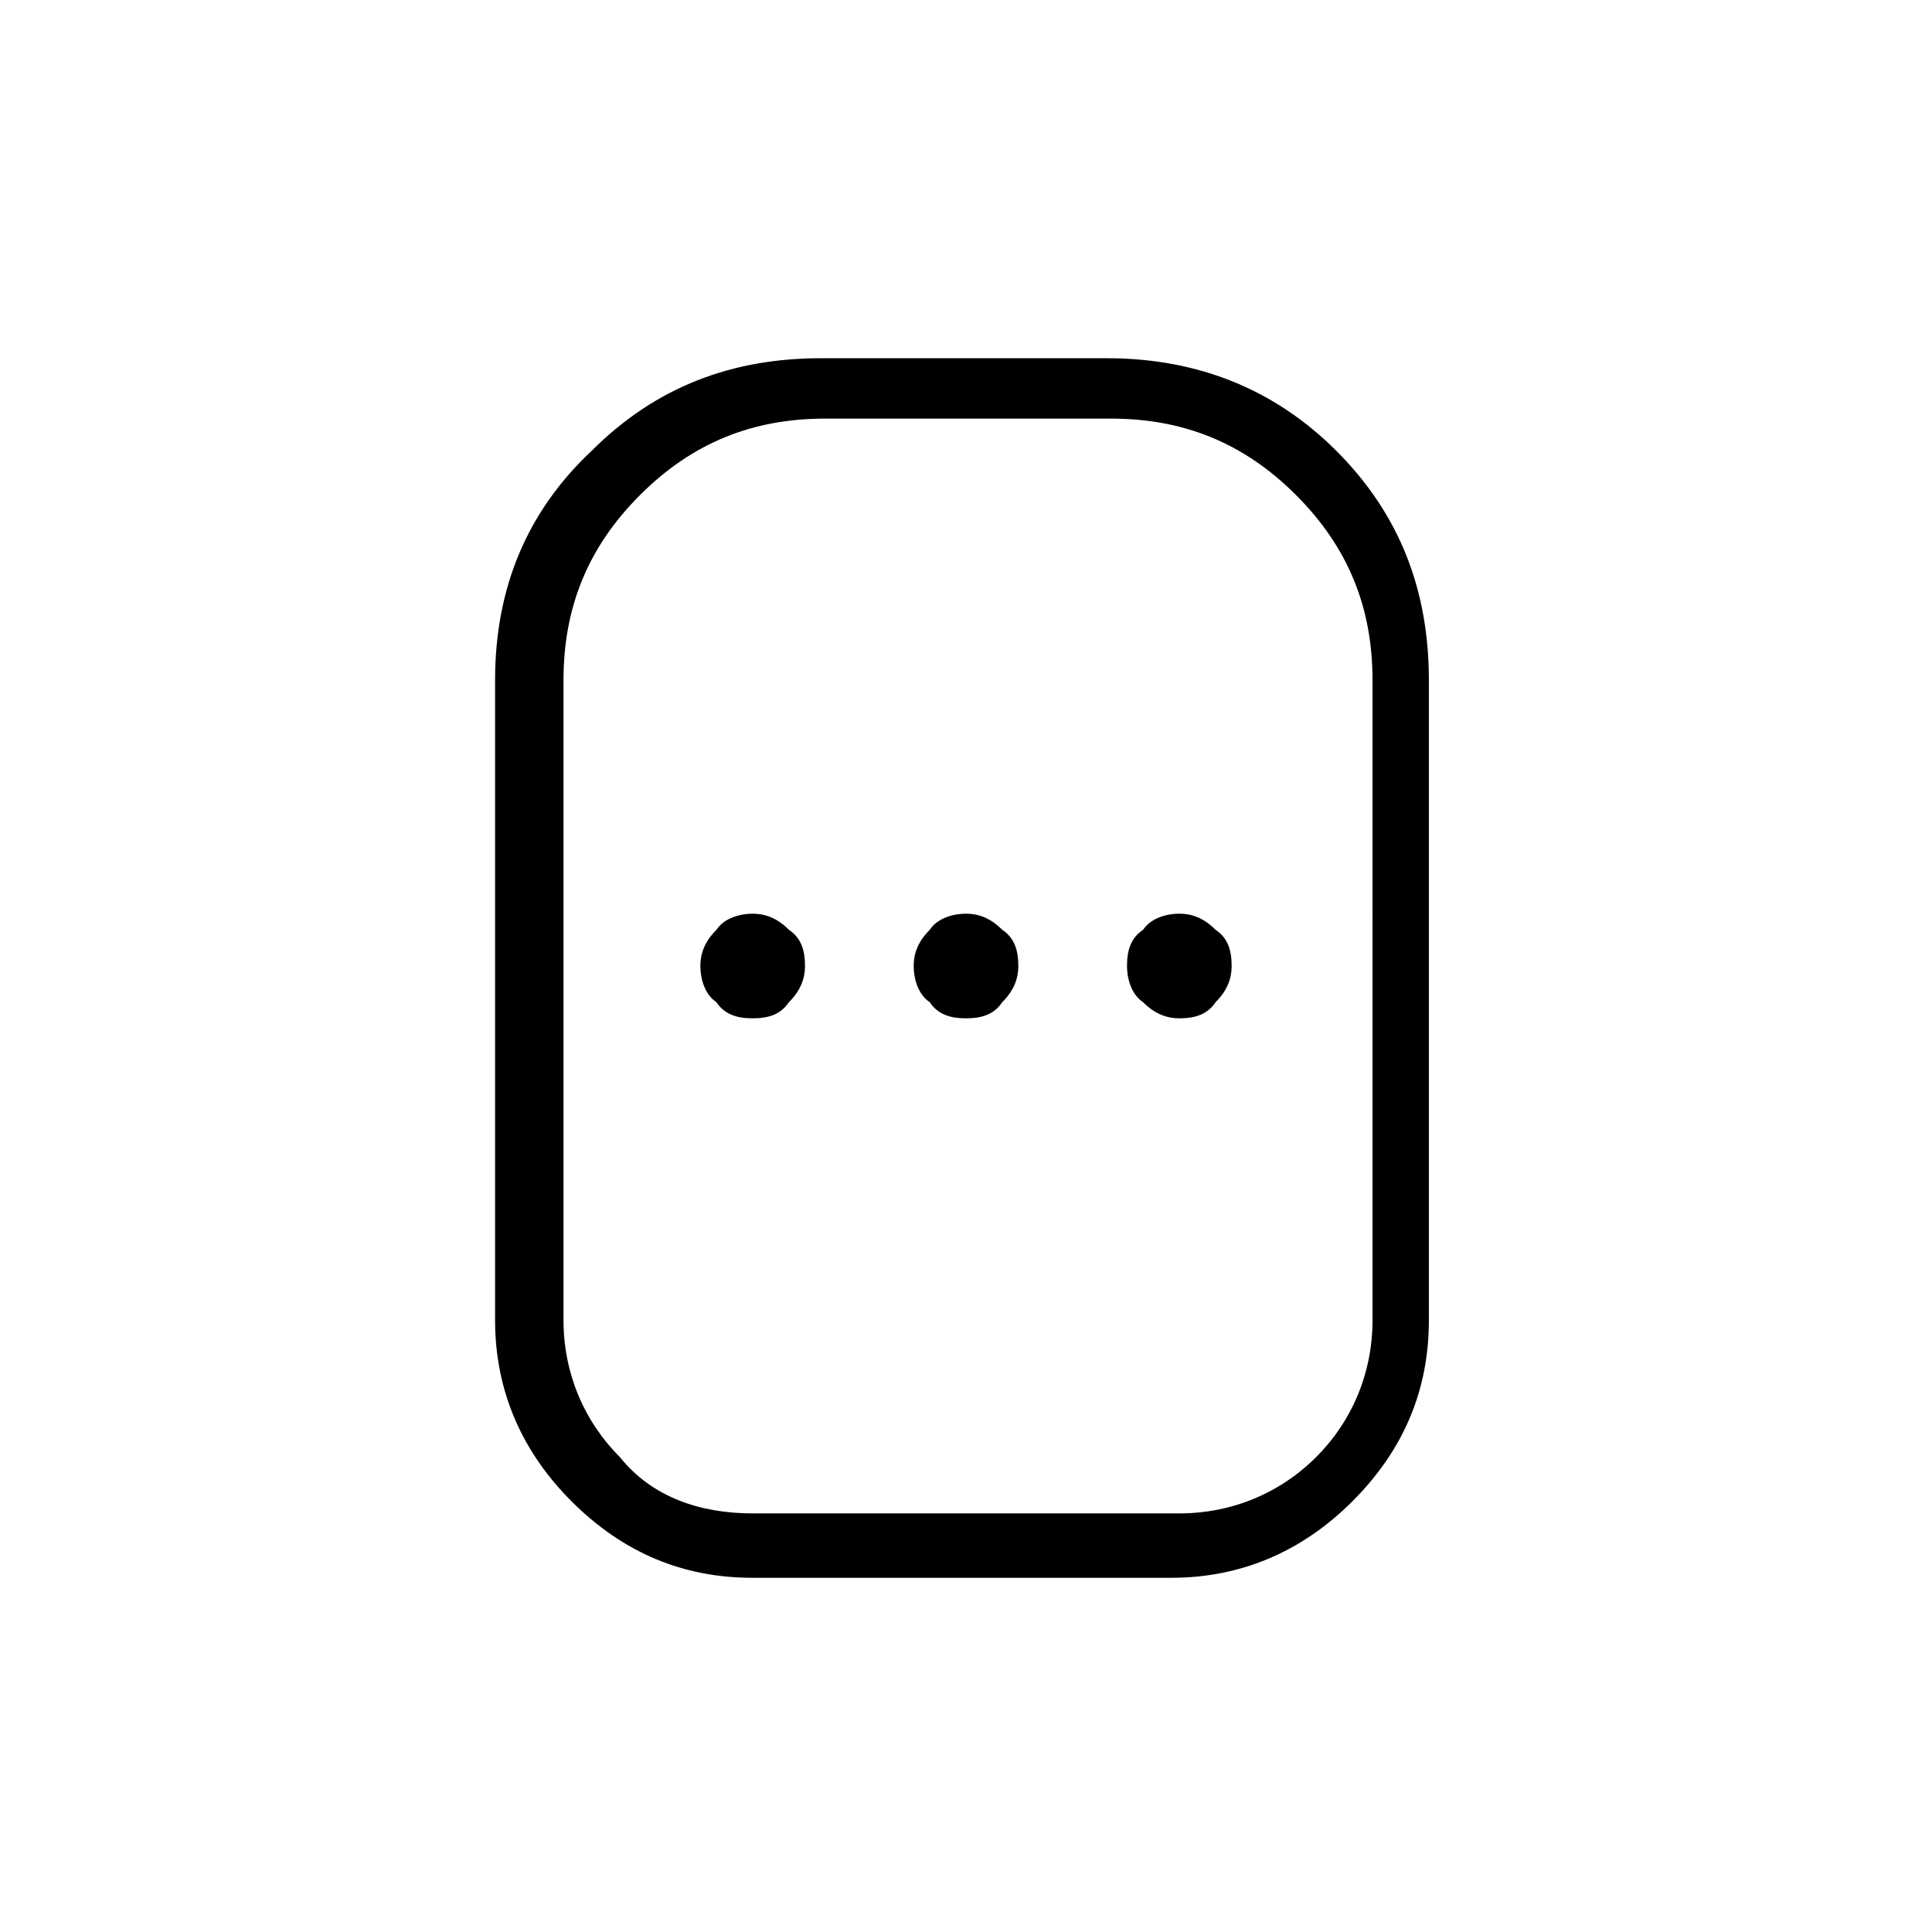 <?xml version="1.0" encoding="utf-8"?>
<!-- Generator: Adobe Illustrator 26.3.1, SVG Export Plug-In . SVG Version: 6.00 Build 0)  -->
<svg version="1.1" id="Слой_1" xmlns="http://www.w3.org/2000/svg" xmlns:xlink="http://www.w3.org/1999/xlink" x="0px" y="0px"
	 viewBox="0 0 48 48" style="enable-background:new 0 0 48 48;" xml:space="preserve">
<path d="M18.7,39.2c-1.7,0-3.2-0.6-4.5-1.9c-1.2-1.2-1.9-2.7-1.9-4.5V16.9c0-2.3,0.8-4.2,2.4-5.7c1.6-1.6,3.5-2.3,5.7-2.3h7.1
	c2.3,0,4.2,0.8,5.7,2.3c1.6,1.6,2.3,3.5,2.3,5.7v15.9c0,1.7-0.6,3.2-1.9,4.5c-1.2,1.2-2.7,1.9-4.5,1.9
	C29.3,39.2,18.7,39.2,18.7,39.2z M18.7,37.6h10.6c1.3,0,2.5-0.5,3.4-1.4c0.9-0.9,1.4-2.1,1.4-3.4V16.9c0-1.8-0.6-3.3-1.9-4.6
	c-1.3-1.3-2.8-1.9-4.6-1.9h-7.1c-1.8,0-3.3,0.6-4.6,1.9S14,15.1,14,16.9v15.9c0,1.3,0.5,2.5,1.4,3.4C16.2,37.2,17.4,37.6,18.7,37.6z
	 M18.7,25.3c0.4,0,0.7-0.1,0.9-0.4c0.3-0.3,0.4-0.6,0.4-0.9c0-0.4-0.1-0.7-0.4-0.9c-0.3-0.3-0.6-0.4-0.9-0.4s-0.7,0.1-0.9,0.4
	c-0.3,0.3-0.4,0.6-0.4,0.9s0.1,0.7,0.4,0.9C18,25.2,18.3,25.3,18.7,25.3z M24,25.3c0.4,0,0.7-0.1,0.9-0.4c0.3-0.3,0.4-0.6,0.4-0.9
	c0-0.4-0.1-0.7-0.4-0.9c-0.3-0.3-0.6-0.4-0.9-0.4s-0.7,0.1-0.9,0.4c-0.3,0.3-0.4,0.6-0.4,0.9s0.1,0.7,0.4,0.9
	C23.3,25.2,23.6,25.3,24,25.3z M29.3,25.3c0.4,0,0.7-0.1,0.9-0.4c0.3-0.3,0.4-0.6,0.4-0.9c0-0.4-0.1-0.7-0.4-0.9
	c-0.3-0.3-0.6-0.4-0.9-0.4s-0.7,0.1-0.9,0.4C28.1,23.3,28,23.6,28,24c0,0.3,0.1,0.7,0.4,0.9C28.7,25.2,29,25.3,29.3,25.3z"/>
</svg>
